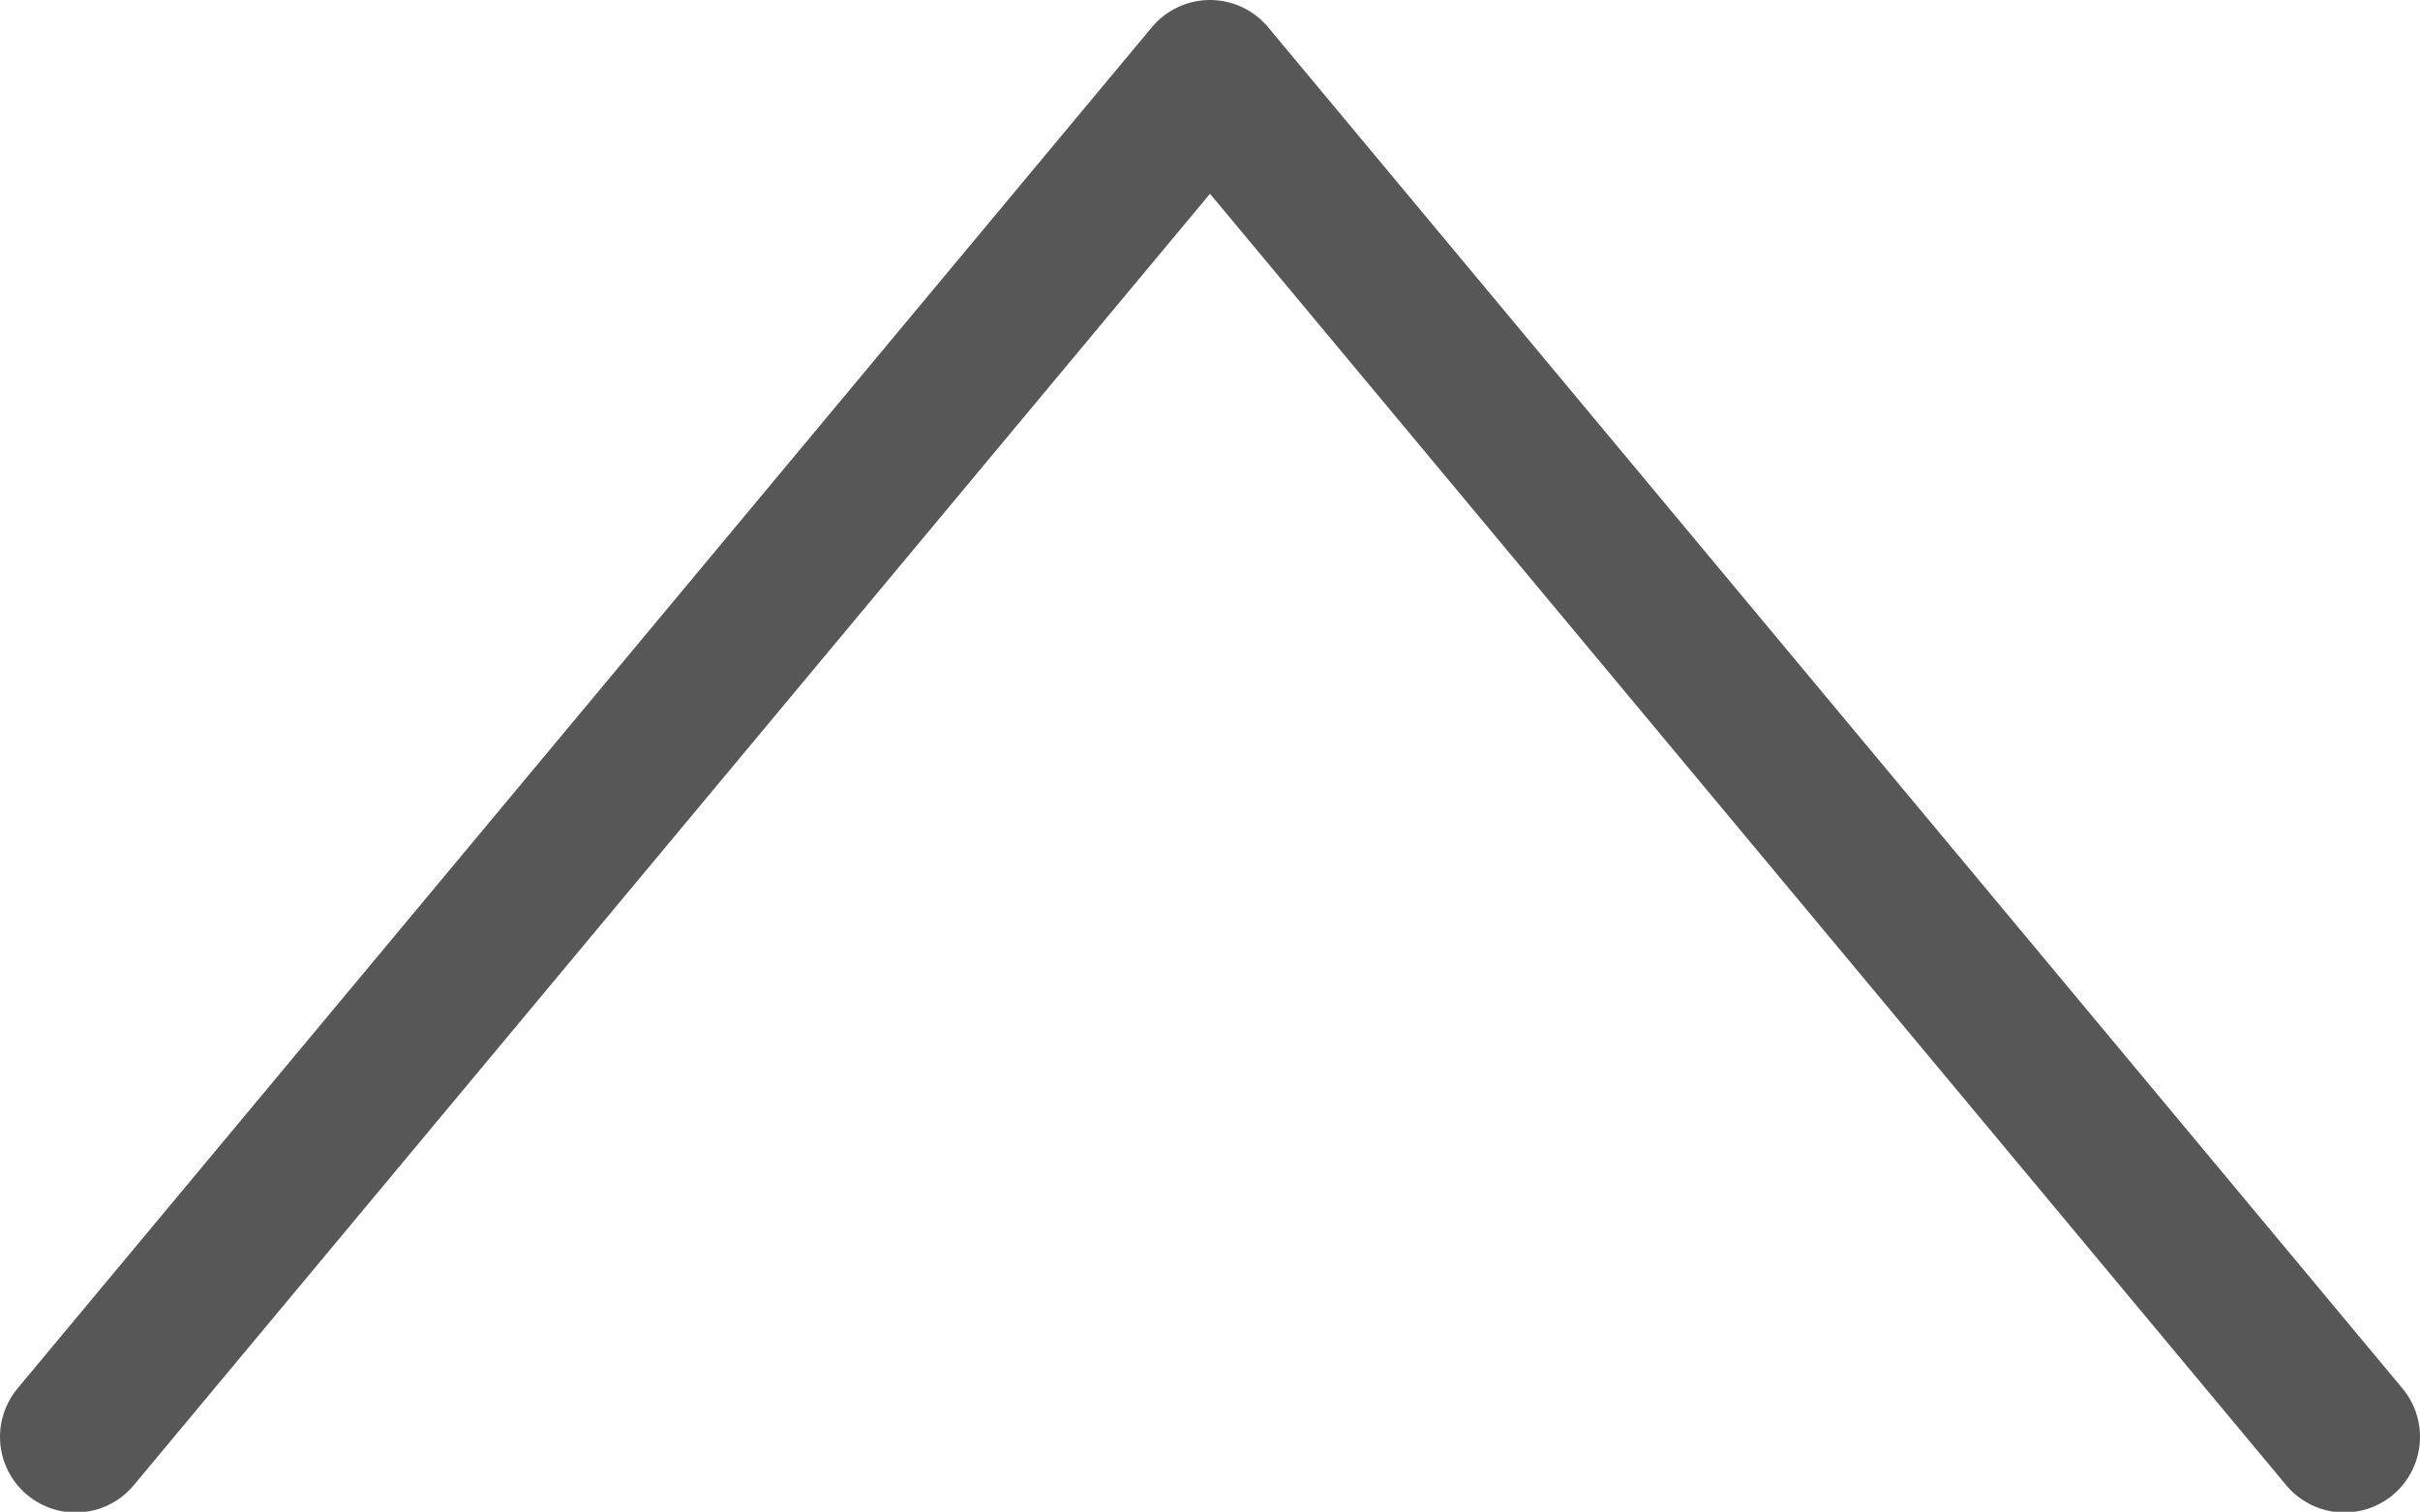 <svg xmlns="http://www.w3.org/2000/svg" width="16" height="9.995" viewBox="0 0 16 9.995">
  <path id="合体_21" data-name="合体 21" d="M0,7.5,9,15ZM9,0,0,7.5Z" transform="translate(15.5 0.5) rotate(90)" fill="none" stroke="#575757" stroke-linejoin="round" stroke-width="1"/>
</svg>
